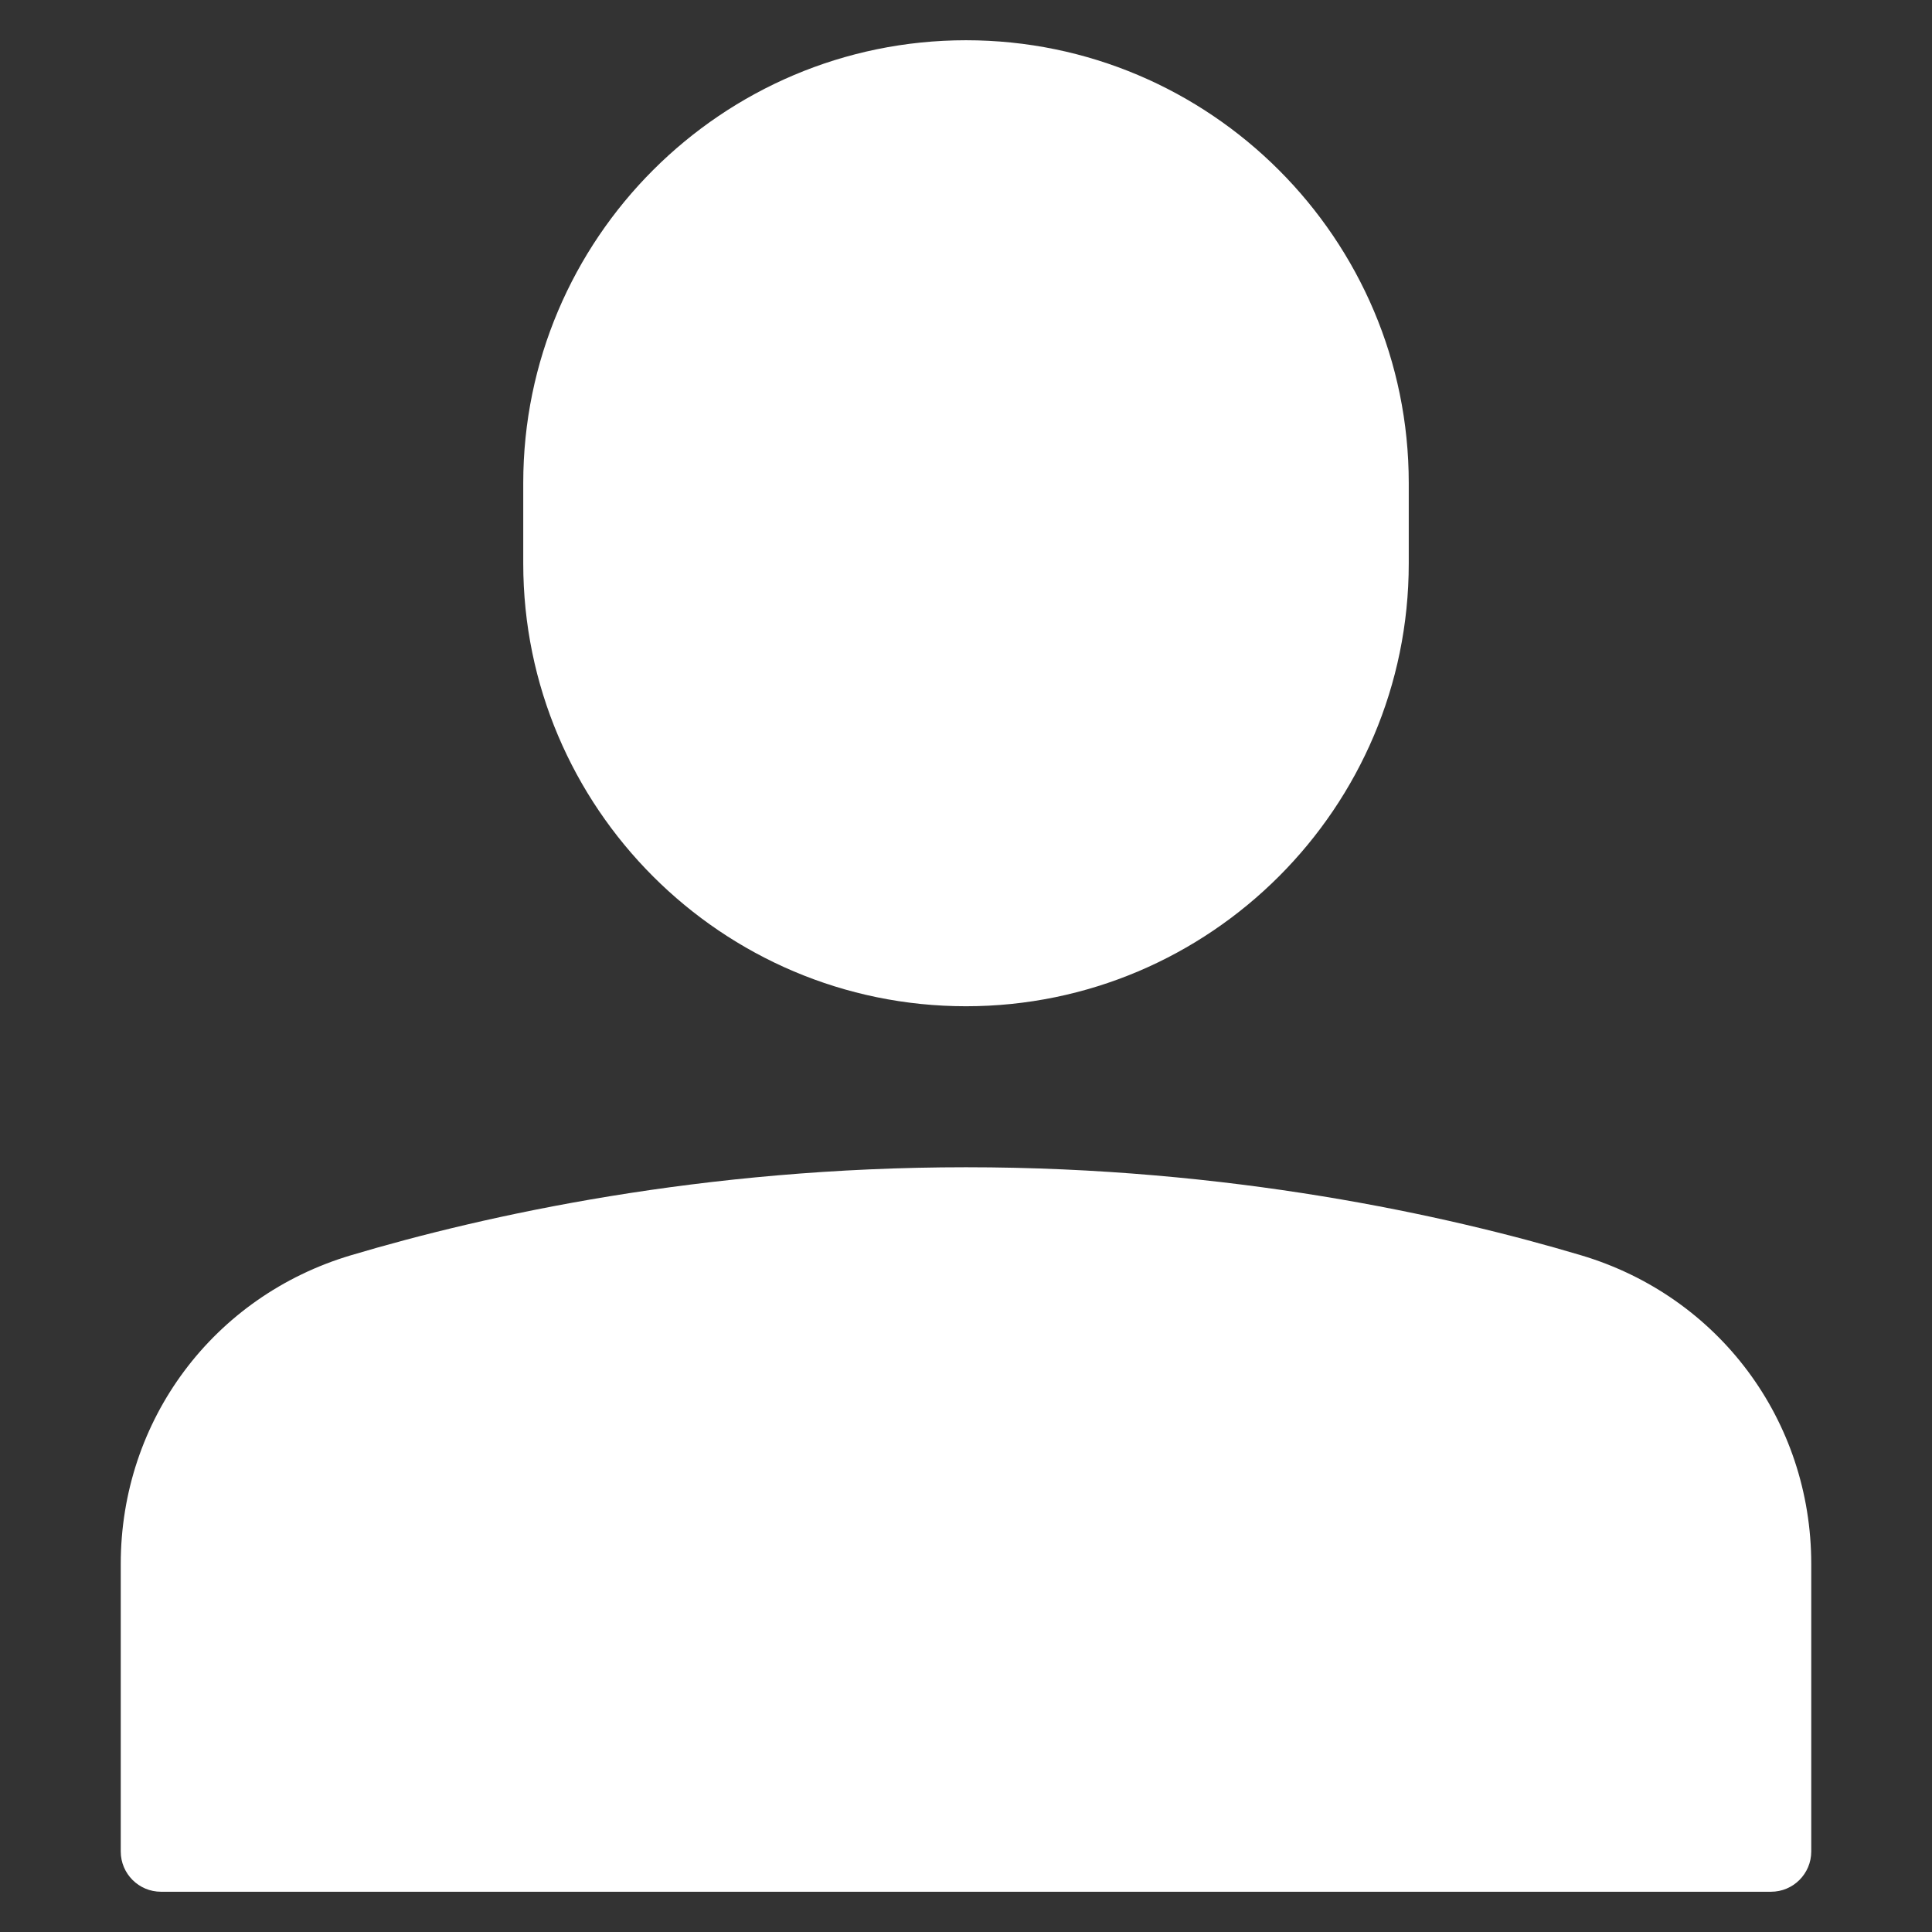 <?xml version="1.0" encoding="utf-8"?>
<!-- Generator: Adobe Illustrator 16.0.0, SVG Export Plug-In . SVG Version: 6.00 Build 0)  -->
<!DOCTYPE svg PUBLIC "-//W3C//DTD SVG 1.1//EN" "http://www.w3.org/Graphics/SVG/1.1/DTD/svg11.dtd">
<svg version="1.1" id="Layer_1" xmlns="http://www.w3.org/2000/svg" xmlns:xlink="http://www.w3.org/1999/xlink" x="0px" y="0px"
	 width="48px" height="48px" viewBox="0 0 48 48" enable-background="new 0 0 48 48" xml:space="preserve">
<rect x="0" y="0" width="48" height="48" fill="#333333" stroke="none"/>
<g>
	<path fill="#FFFFFF" d="M24,25c6.064,0,11-4.935,11-11v-2c0-6.065-4.936-11-11-11c-6.065,0-11,4.935-11,11v2
		C13,20.065,17.935,25,24,25z"/>
	<path fill="#FFFFFF" d="M39.277,31.186C35.926,30.188,30.555,29,24,29c-6.554,0-11.926,1.188-15.278,2.186
		C5.3,32.203,3,35.286,3,38.855V46c0,0.552,0.448,1,1,1h40c0.552,0,1-0.448,1-1v-7.145C45,35.286,42.7,32.203,39.277,31.186z"/>
</g>
</svg>
